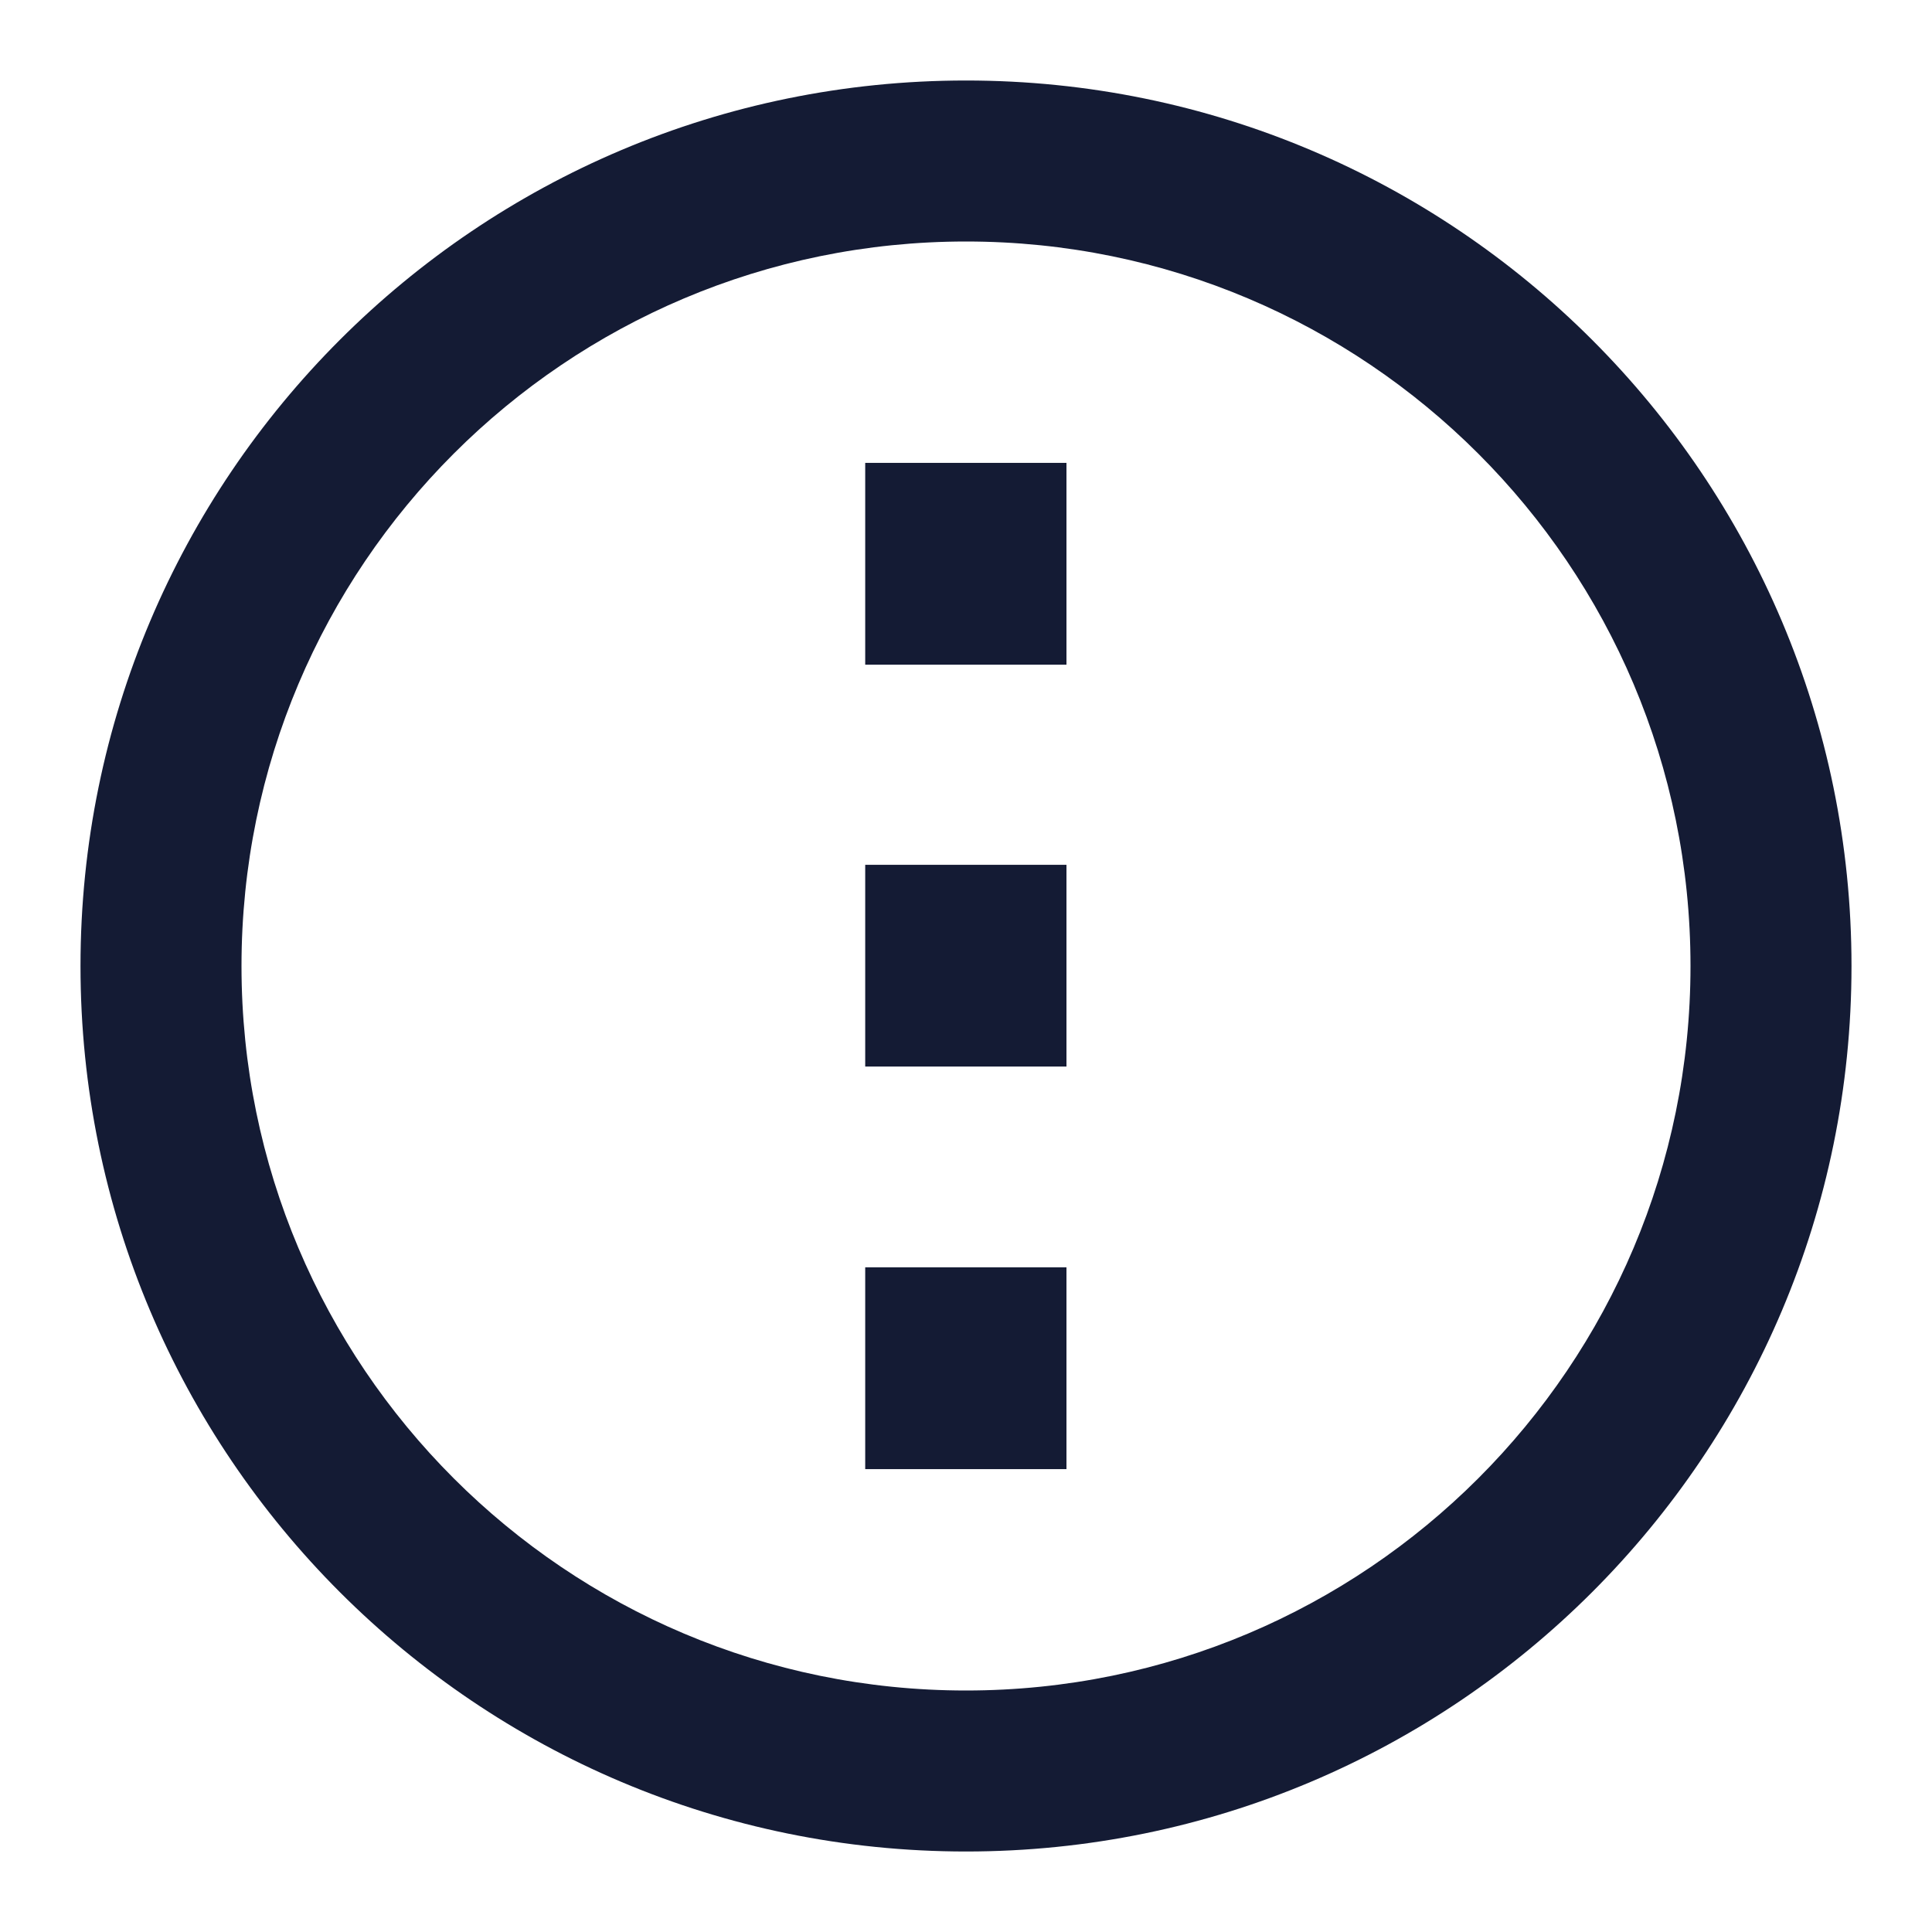 <svg width="24" height="24" viewBox="0 0 24 24" fill="none" xmlns="http://www.w3.org/2000/svg">
<path fill-rule="evenodd" clip-rule="evenodd" d="M13.248 10.743V13.249H10.748L10.748 10.743H13.248Z" fill="#141B34"/>
<path fill-rule="evenodd" clip-rule="evenodd" d="M13.248 15.743V18.25H10.748L10.748 15.743H13.248Z" fill="#141B34"/>
<path fill-rule="evenodd" clip-rule="evenodd" d="M13.248 5.75V8.257H10.748L10.748 5.75L13.248 5.75Z" fill="#141B34"/>
<path fill-rule="evenodd" clip-rule="evenodd" d="M3 12C3 7.029 7.029 3 12 3C16.971 3 21 7.029 21 12C21 16.971 16.971 21 12 21C7.029 21 3 16.971 3 12ZM12 1C5.925 1 1 5.925 1 12C1 18.075 5.925 23 12 23C18.075 23 23 18.075 23 12C23 5.925 18.075 1 12 1Z" fill="#141B34"/>
</svg>
